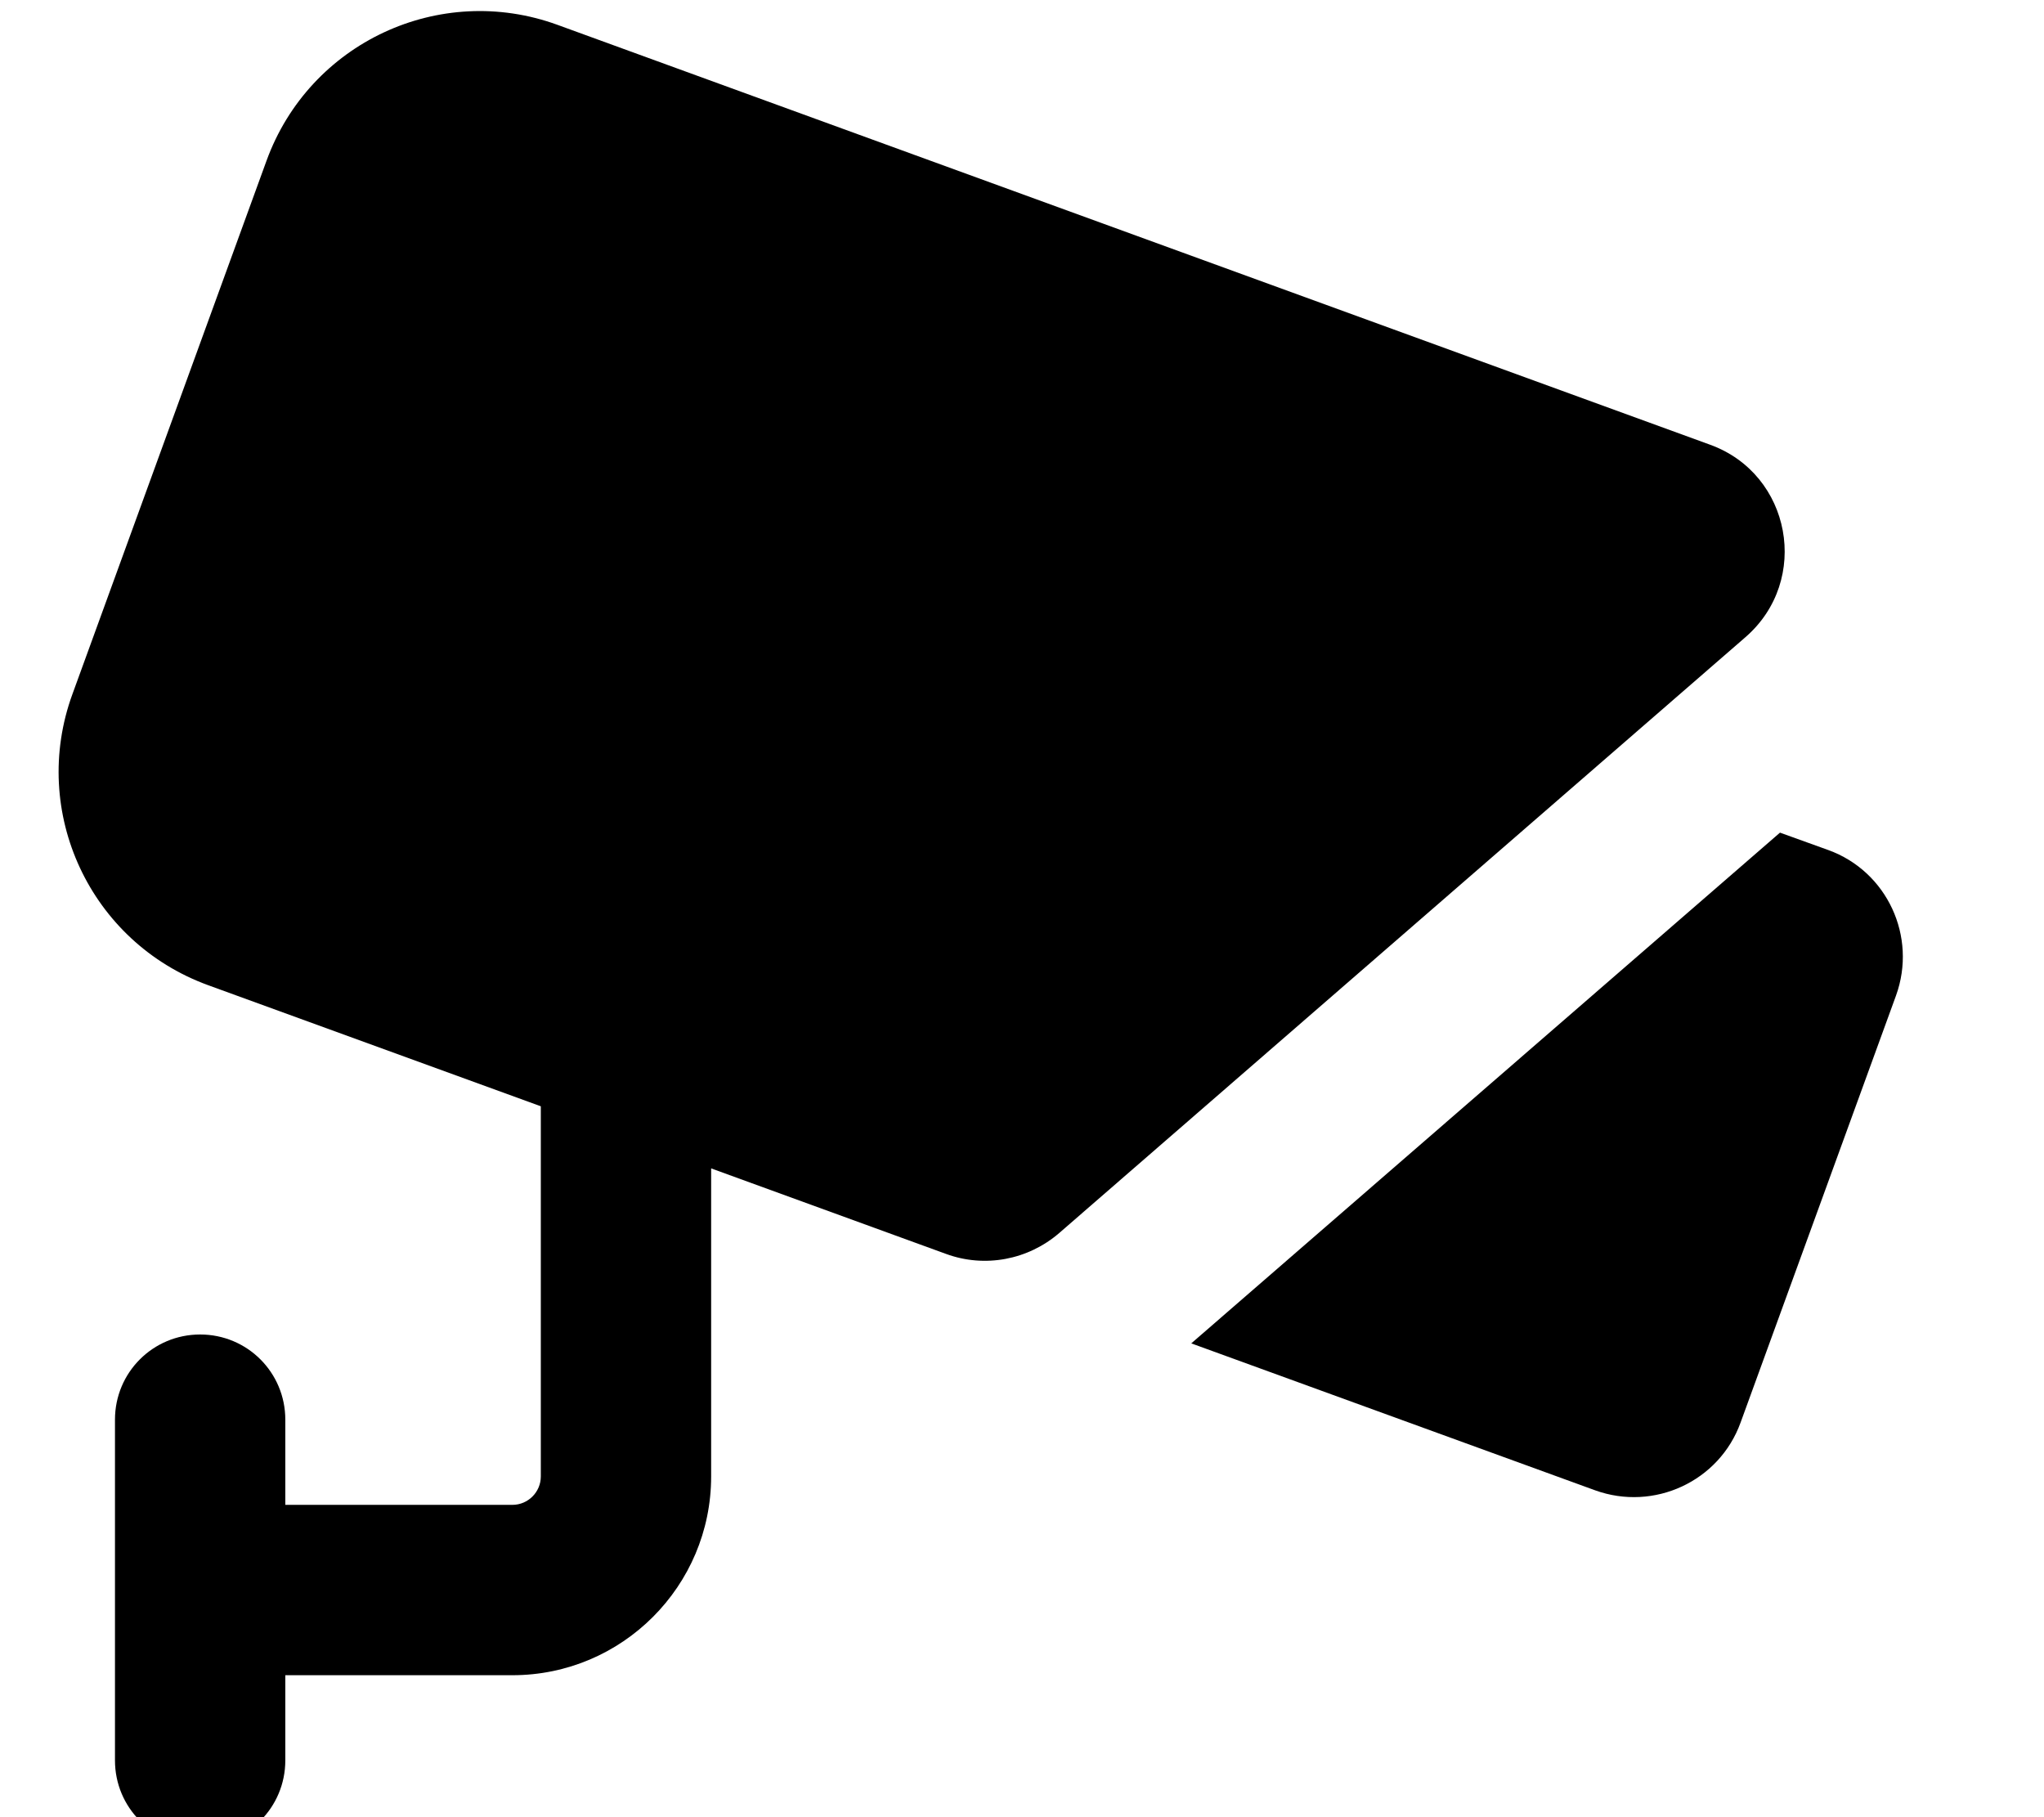 <svg xmlns="http://www.w3.org/2000/svg" viewBox="0 0 576 512"><!--! Font Awesome Pro 7.0.0 by @fontawesome - https://fontawesome.com License - https://fontawesome.com/license (Commercial License) Copyright 2025 Fonticons, Inc. --><path fill="currentColor" d="M157.1 7c-33.2-12.1-69.9 5-82 38.3L20.4 195.6c-12.1 33.2 5 69.9 38.3 82l93.7 34.1 0 8.3 0 96c0 4.4-3.6 8-8 8l-64 0 0-24c0-13.3-10.7-24-24-24s-24 10.7-24 24l0 96c0 13.3 10.7 24 24 24s24-10.7 24-24l0-24 64 0c30.9 0 56-25.1 56-56l0-86.8 66.2 24.1c10.9 4 23.1 1.7 31.9-5.9L491.9 179.5c18.4-16 12.9-45.9-10-54.2L157.1 7zM449.5 419.9c16.6 6 35-2.5 41-19.1l43.8-120.3c6-16.6-2.5-35-19.1-41l-13.6-4.9-165.9 143.9 113.8 41.4z"/></svg>